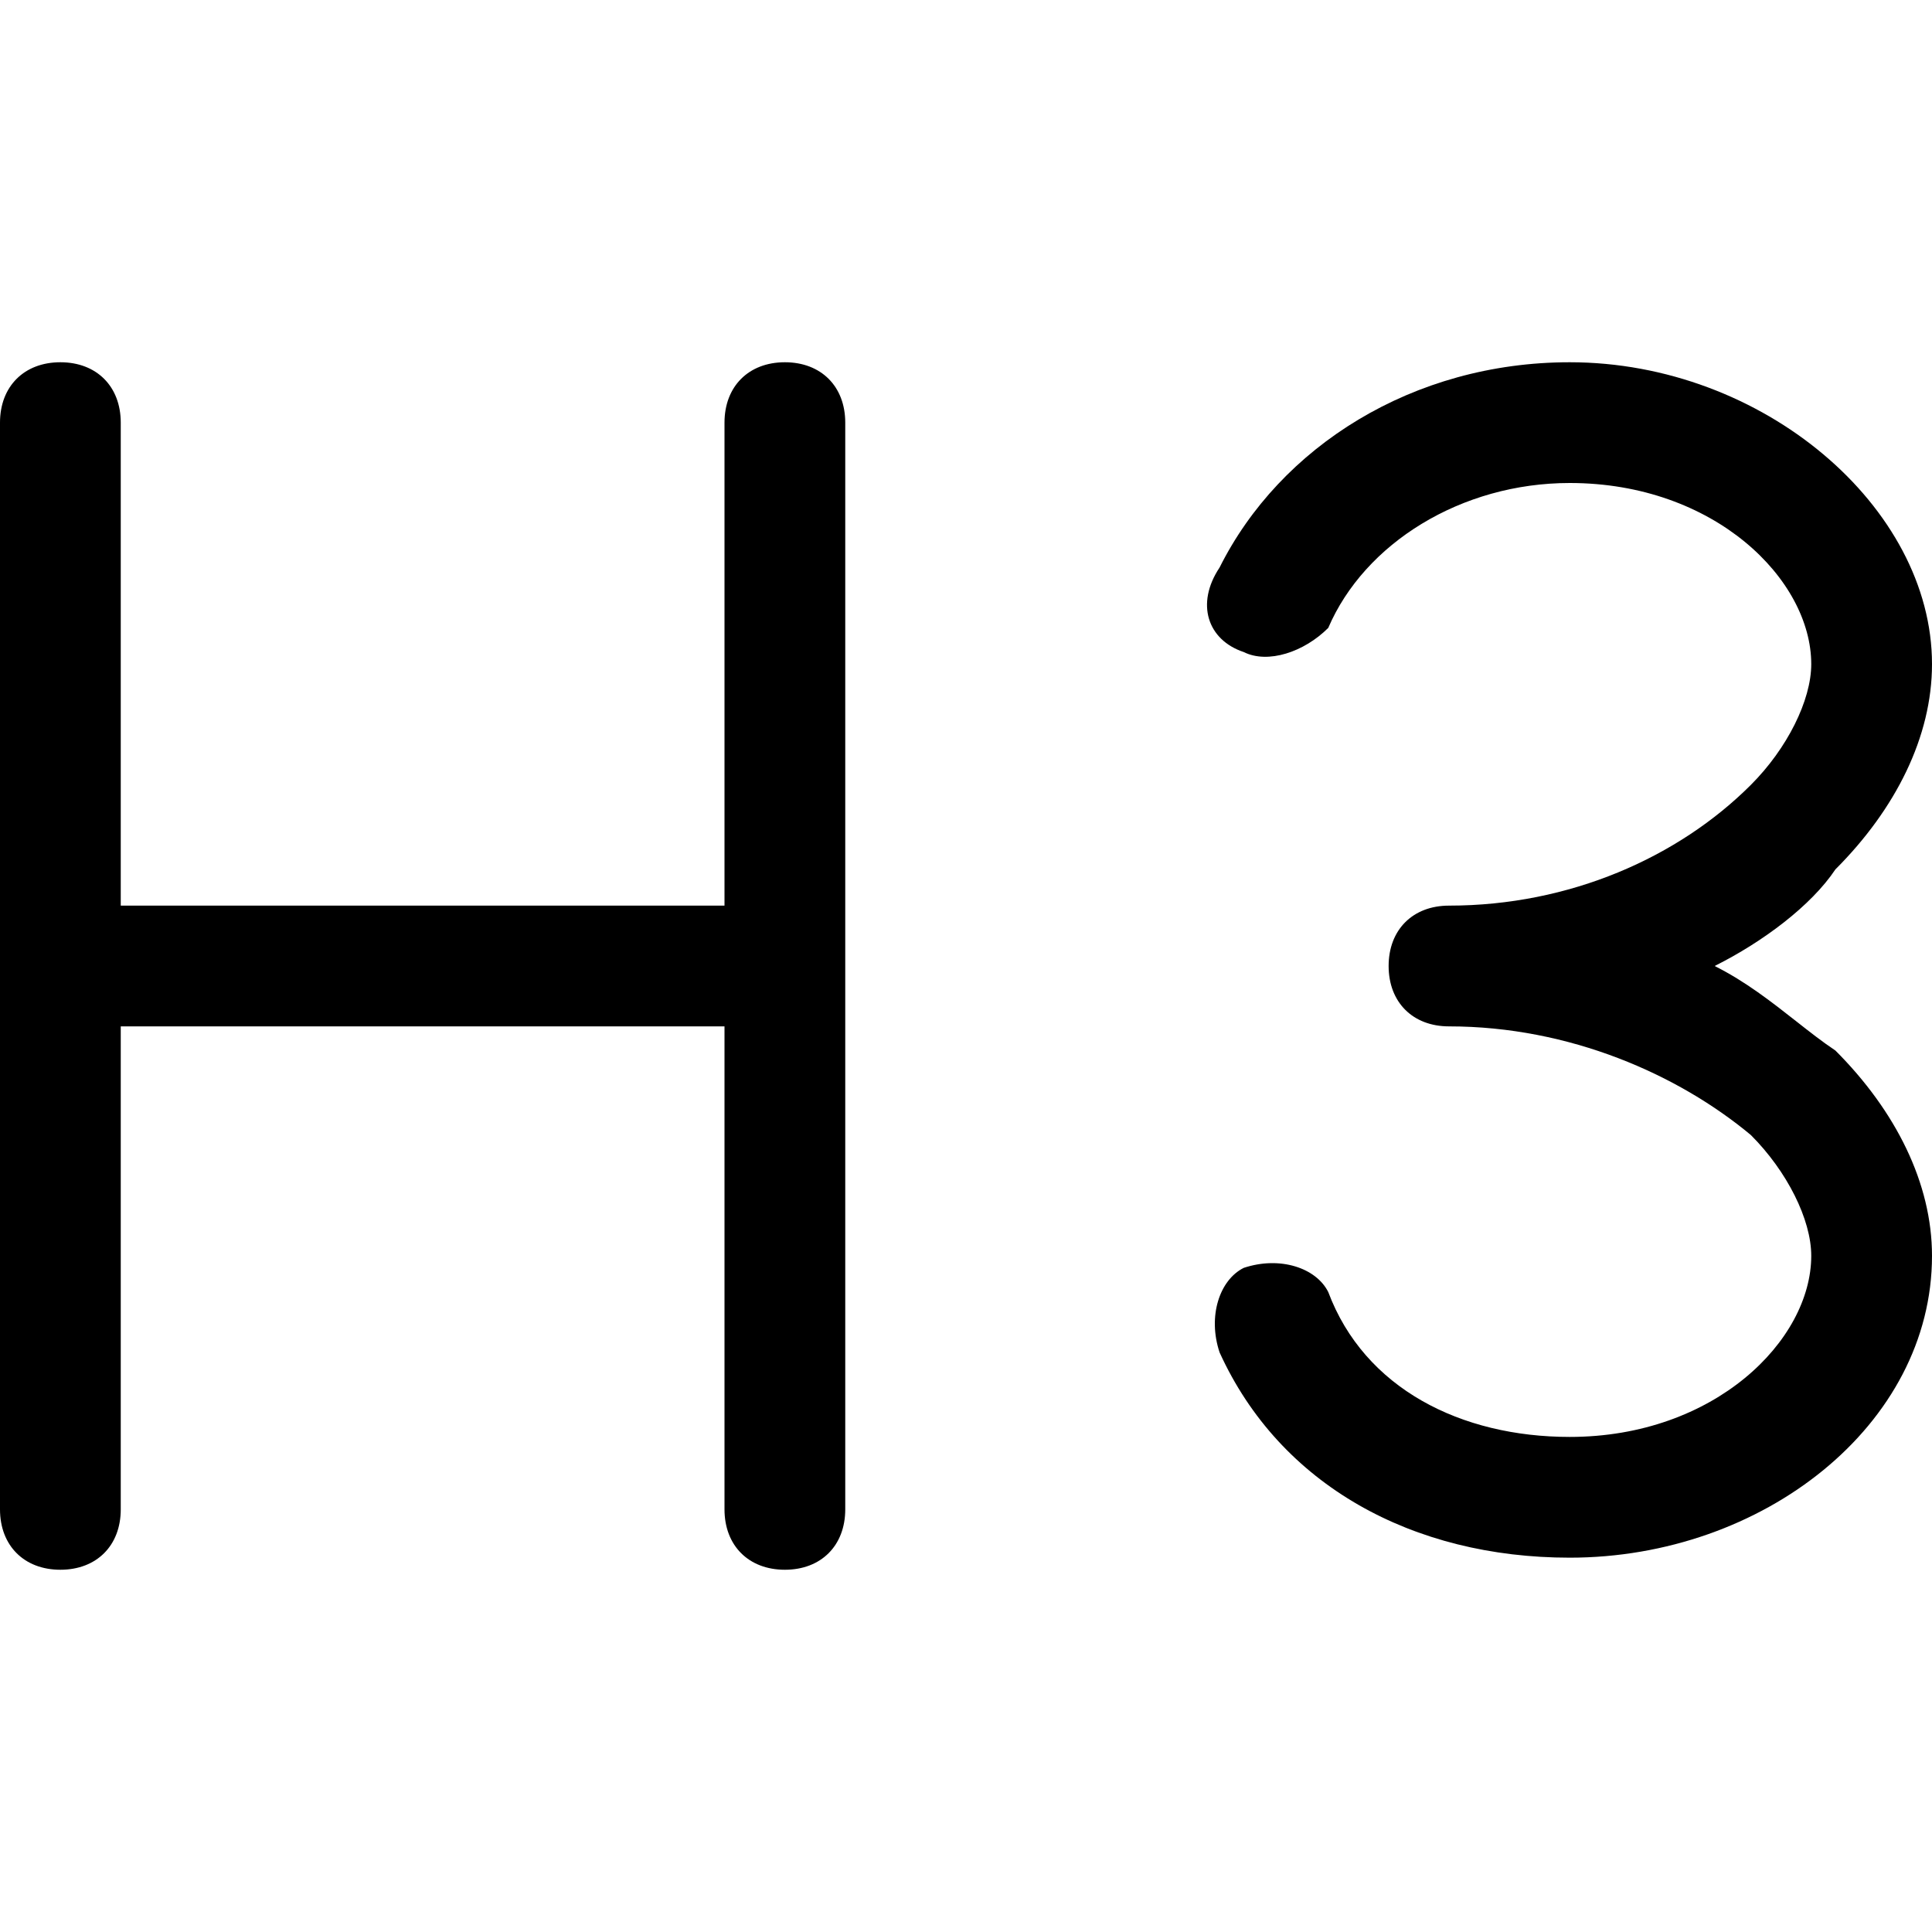 <svg xmlns="http://www.w3.org/2000/svg" viewBox="0 0 16 16" class="pdsicon"><path fill-rule="evenodd" d="M6 3.5c0-.3.2-.5.5-.5s.5.2.5.5v9c0 .3-.2.5-.5.5s-.5-.2-.5-.5v-4H1v4c0 .3-.2.5-.5.5s-.5-.2-.5-.5v-9c0-.3.2-.5.5-.5s.5.2.5.5v4h5v-4Zm9.2 3.7c-.2.3-.6.6-1 .8.256.128.472.298.672.455.113.089.22.173.328.245.5.5.8 1.1.8 1.7 0 1.4-1.4 2.5-3 2.5-1.3 0-2.4-.6-2.9-1.7-.1-.3 0-.6.2-.7.3-.1.6 0 .7.2.3.8 1.1 1.2 2 1.2 1.2 0 2-.8 2-1.5 0-.3-.2-.7-.5-1-.6-.5-1.5-.9-2.5-.9-.3 0-.5-.2-.5-.5s.2-.5.5-.5c1 0 1.9-.4 2.5-1 .3-.3.5-.7.5-1 0-.7-.8-1.5-2-1.5-.9 0-1.7.5-2 1.2-.2.2-.5.3-.7.2-.3-.1-.4-.4-.2-.7.5-1 1.6-1.7 2.9-1.7 1.6 0 3 1.2 3 2.5 0 .6-.3 1.2-.8 1.7Z"/></svg>